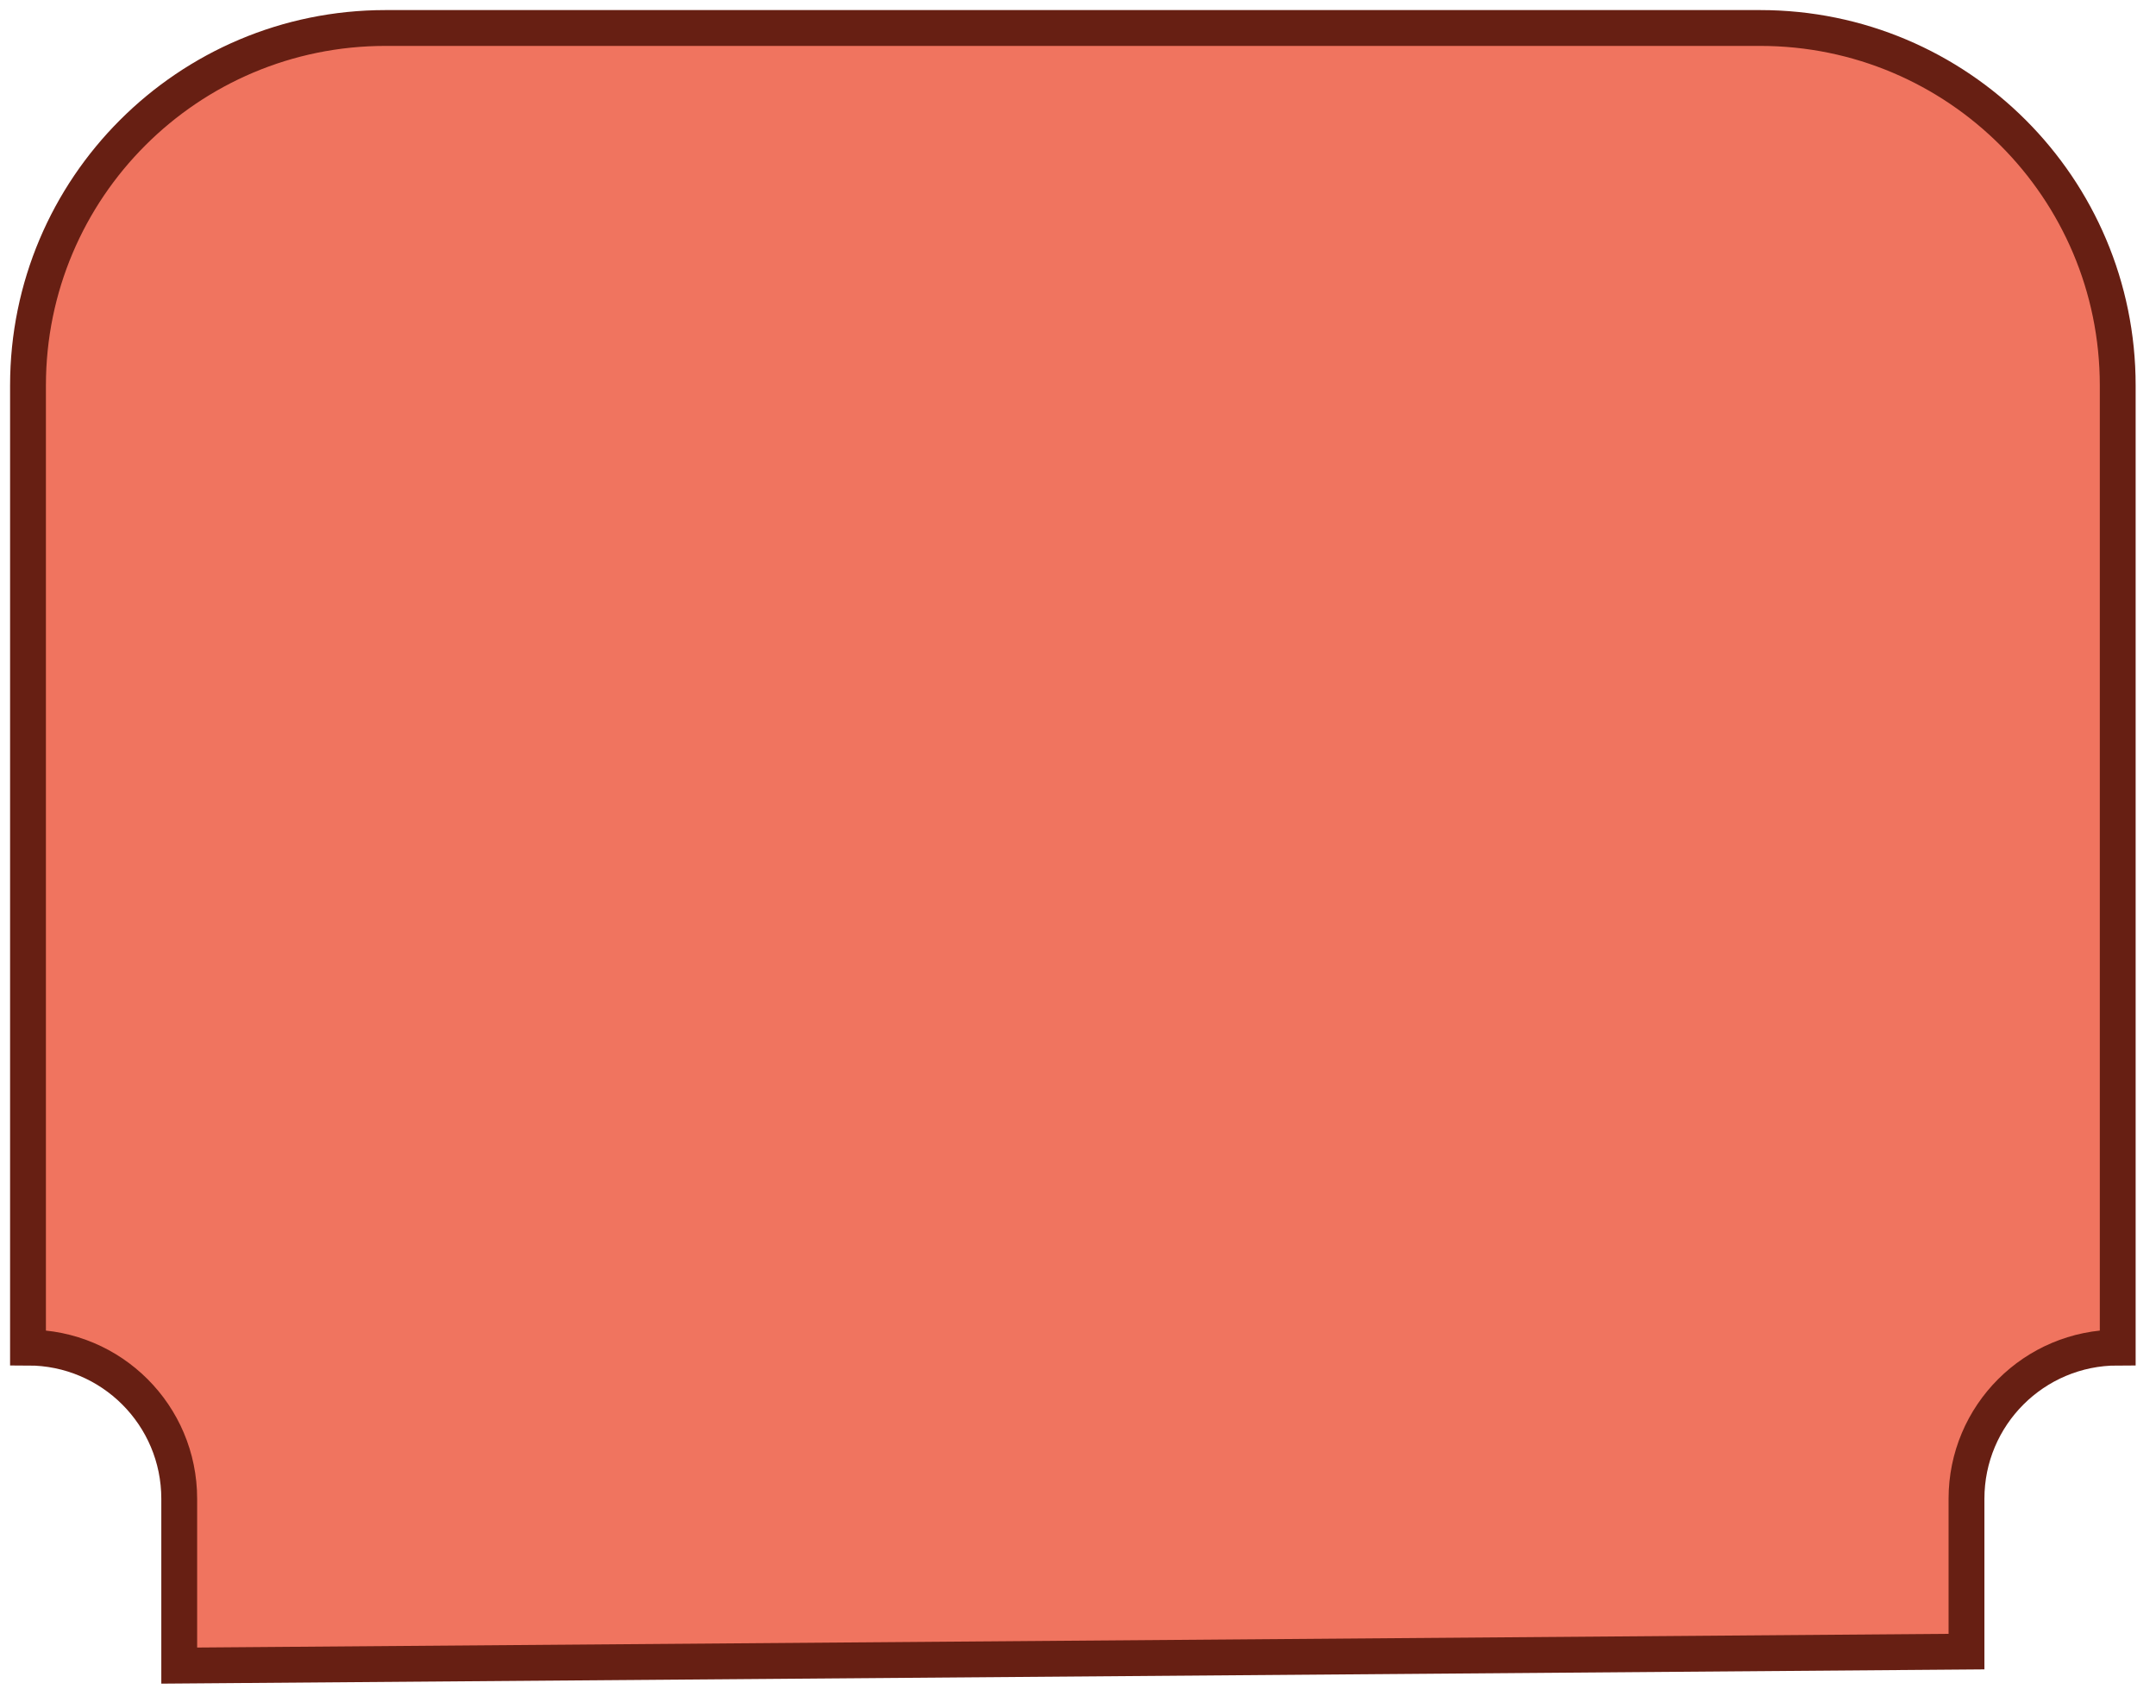 <svg width="77" height="61" viewBox="0 0 77 61" fill="none" xmlns="http://www.w3.org/2000/svg">
<path d="M70.232 53.54V59L6.401 59.5V53.54C6.401 50.556 3.983 48.139 1 48.139V13.768C1 6.715 6.715 1 13.768 1H62.865C69.918 1 75.633 6.715 75.633 13.768V48.139C72.649 48.139 70.232 50.556 70.232 53.54Z" fill="#F0745F" stroke="#671F13" stroke-width="1.28" stroke-miterlimit="10"/>
</svg>
